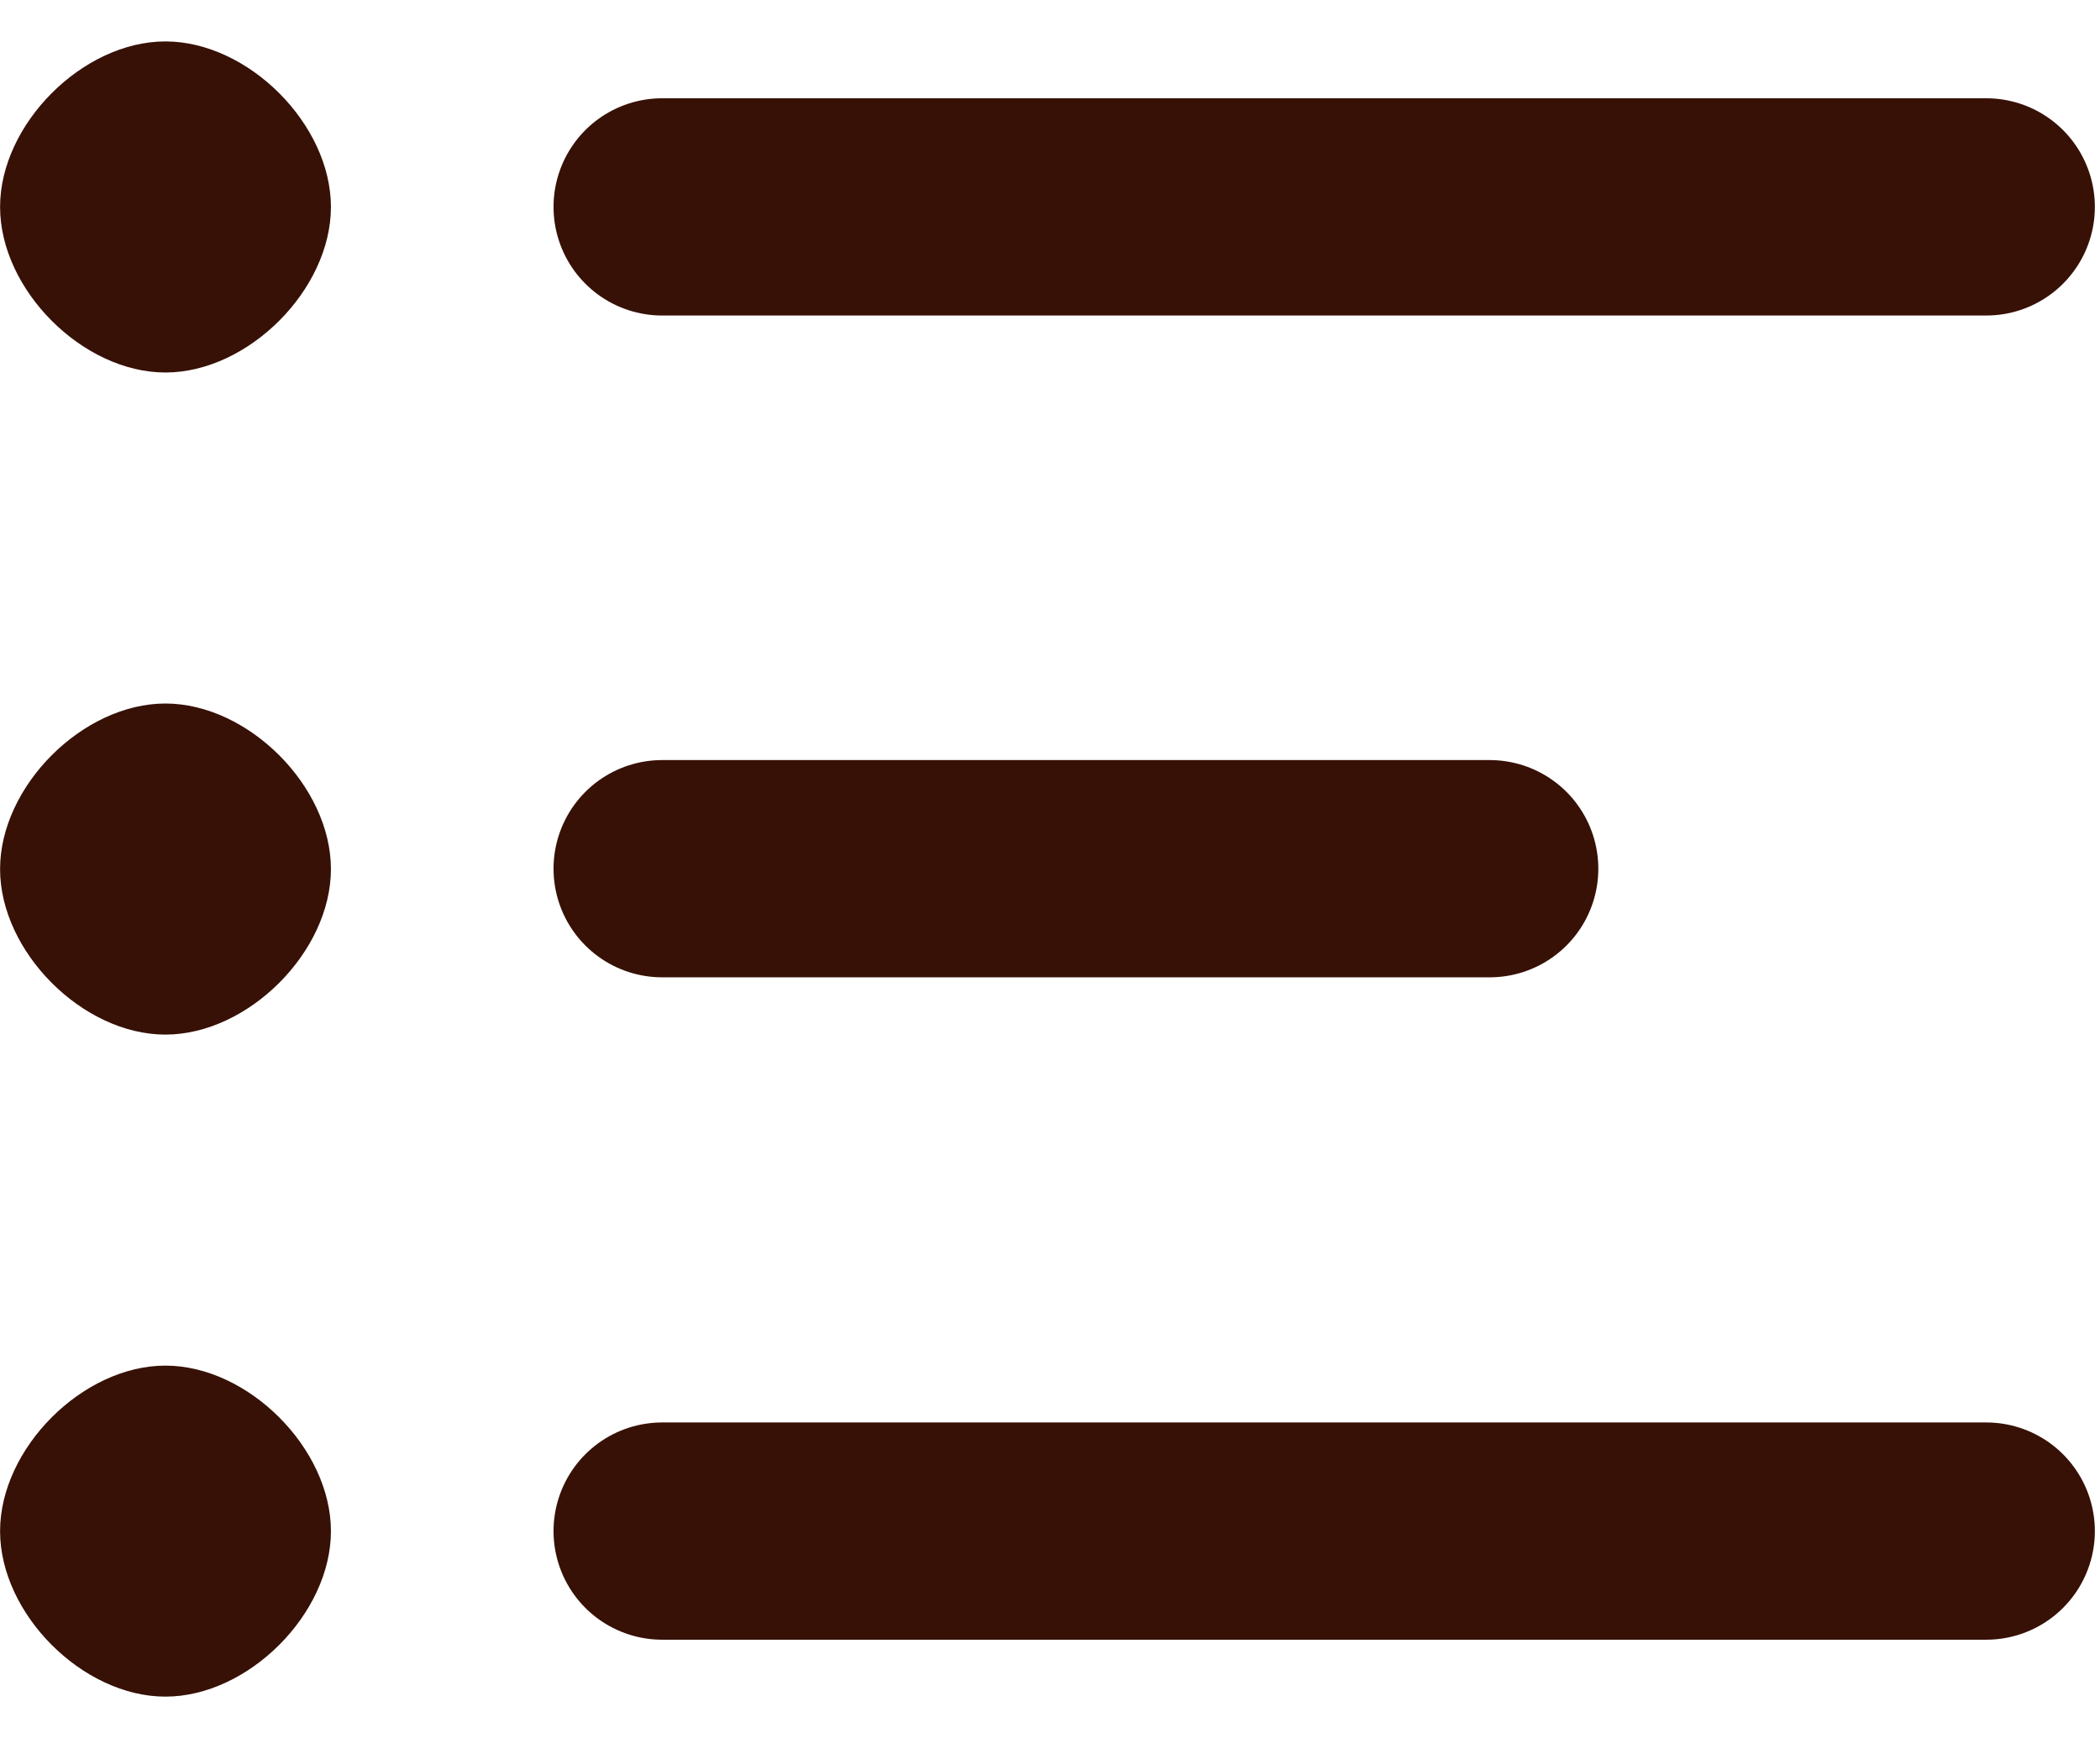 <svg width="29" height="24" viewBox="0 0 29 24" fill="none" xmlns="http://www.w3.org/2000/svg">
<path d="M9.144 2.857H27.429M9.144 11.996H20.572M9.144 21.143H27.429" stroke="#371106" stroke-width="3" stroke-linecap="round" stroke-linejoin="round"/>
<path fill-rule="evenodd" clip-rule="evenodd" d="M2.284 5.144C3.427 5.144 4.57 4.001 4.57 2.858C4.57 1.715 3.427 0.572 2.284 0.572C1.142 0.572 0.001 1.715 0.001 2.858C0.001 4.001 1.142 5.144 2.284 5.144ZM2.284 14.287C3.427 14.287 4.57 13.144 4.57 12.001C4.57 10.858 3.427 9.715 2.284 9.715C1.142 9.715 0.001 10.858 0.001 12.001C0.001 13.144 1.142 14.287 2.284 14.287ZM2.284 23.429C3.427 23.429 4.57 22.287 4.57 21.144C4.57 20.001 3.427 18.858 2.284 18.858C1.142 18.858 0.001 20.001 0.001 21.144C0.001 22.287 1.142 23.429 2.284 23.429Z" fill="#371106"/>
</svg>
